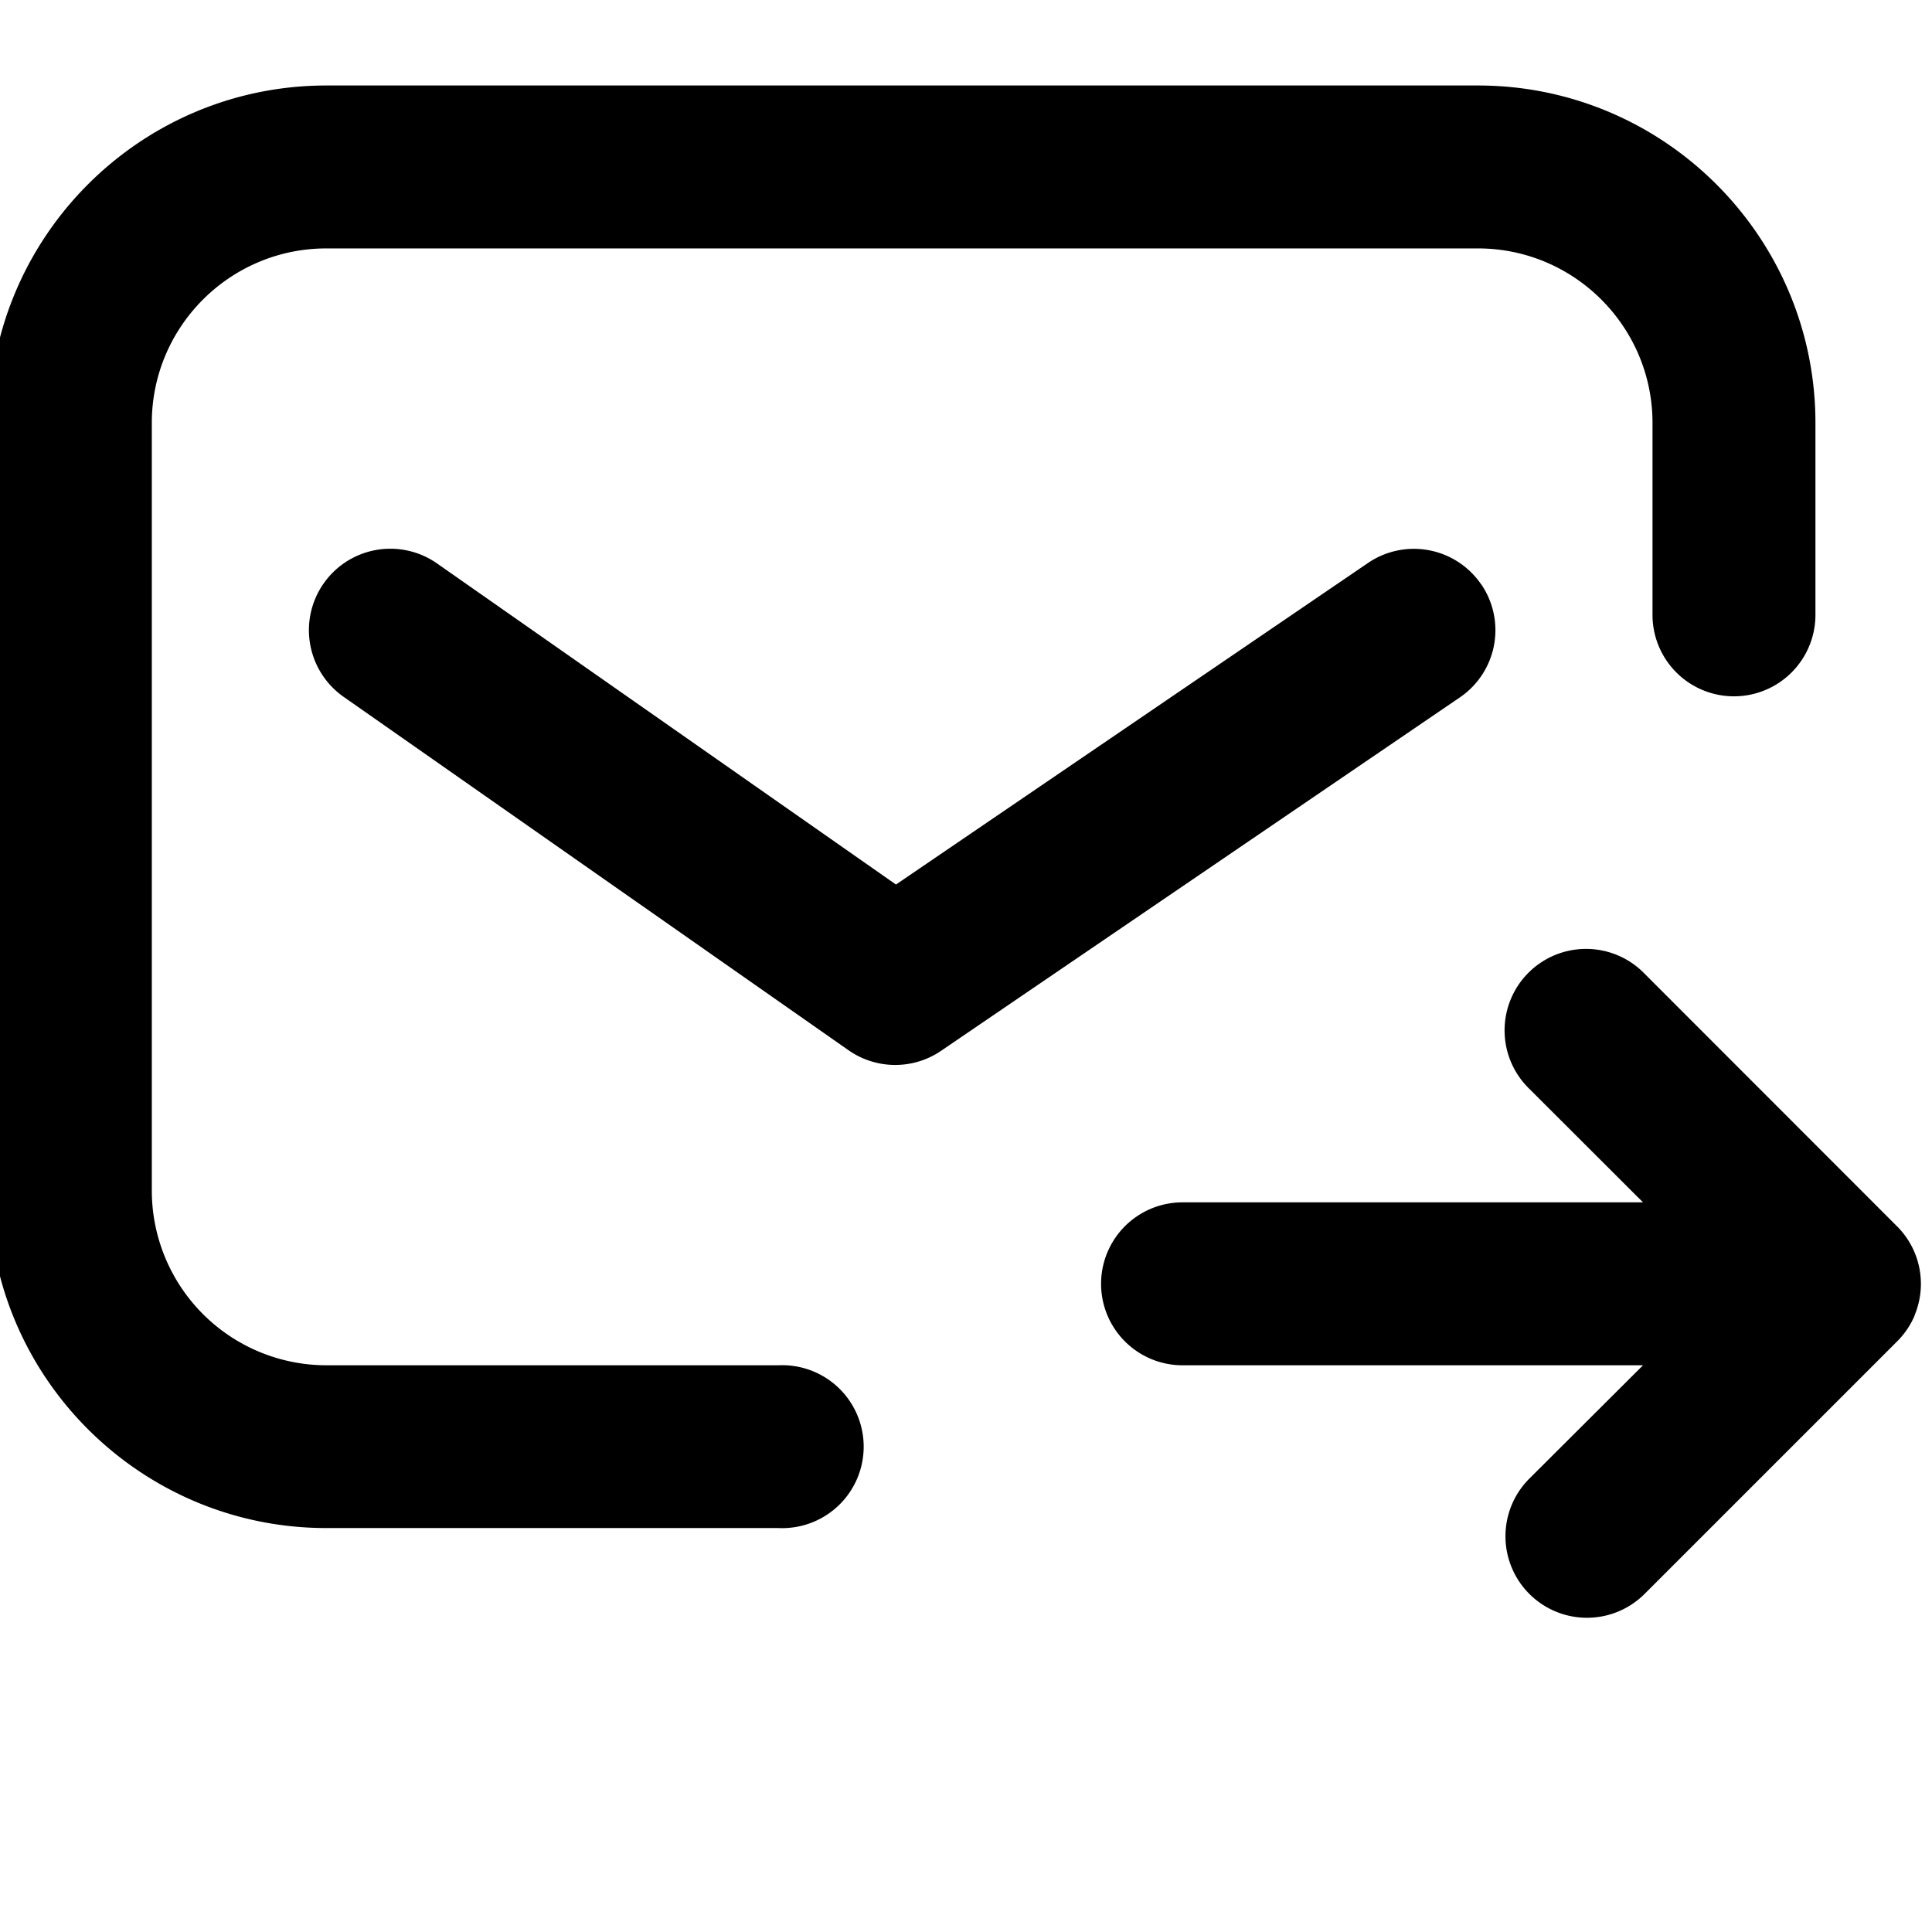 <svg xmlns="http://www.w3.org/2000/svg" viewBox="0 0 12 12"><path d="M9.2 3.63a.506.506 0 0 0-.702-.134L5.565 5.494 2.715 3.5a.505.505 0 1 0-.581.828L5.27 6.523a.506.506 0 0 0 .575.004l3.222-2.195a.505.505 0 0 0 .133-.703zm2.692 4.539a.505.505 0 0 0-.11-.553l-1.567-1.568a.506.506 0 1 0-.716.715l.706.705h-2.86a.506.506 0 1 0 0 1.012h2.86l-.706.704a.506.506 0 1 0 .716.716l1.568-1.568a.505.505 0 0 0 .11-.163z"/><path d="M4.836 8.48H2.027A1.085 1.085 0 0 1 .943 7.396v-4.77c0-.597.486-1.083 1.084-1.083H9.18c.598 0 1.084.486 1.084 1.084v1.192a.506.506 0 1 0 1.012 0V2.627c0-1.156-.94-2.096-2.096-2.096H2.027c-1.156 0-2.095.94-2.095 2.096v4.77c0 1.155.94 2.094 2.095 2.094h2.809a.506.506 0 1 0 0-1.011z"/></svg>